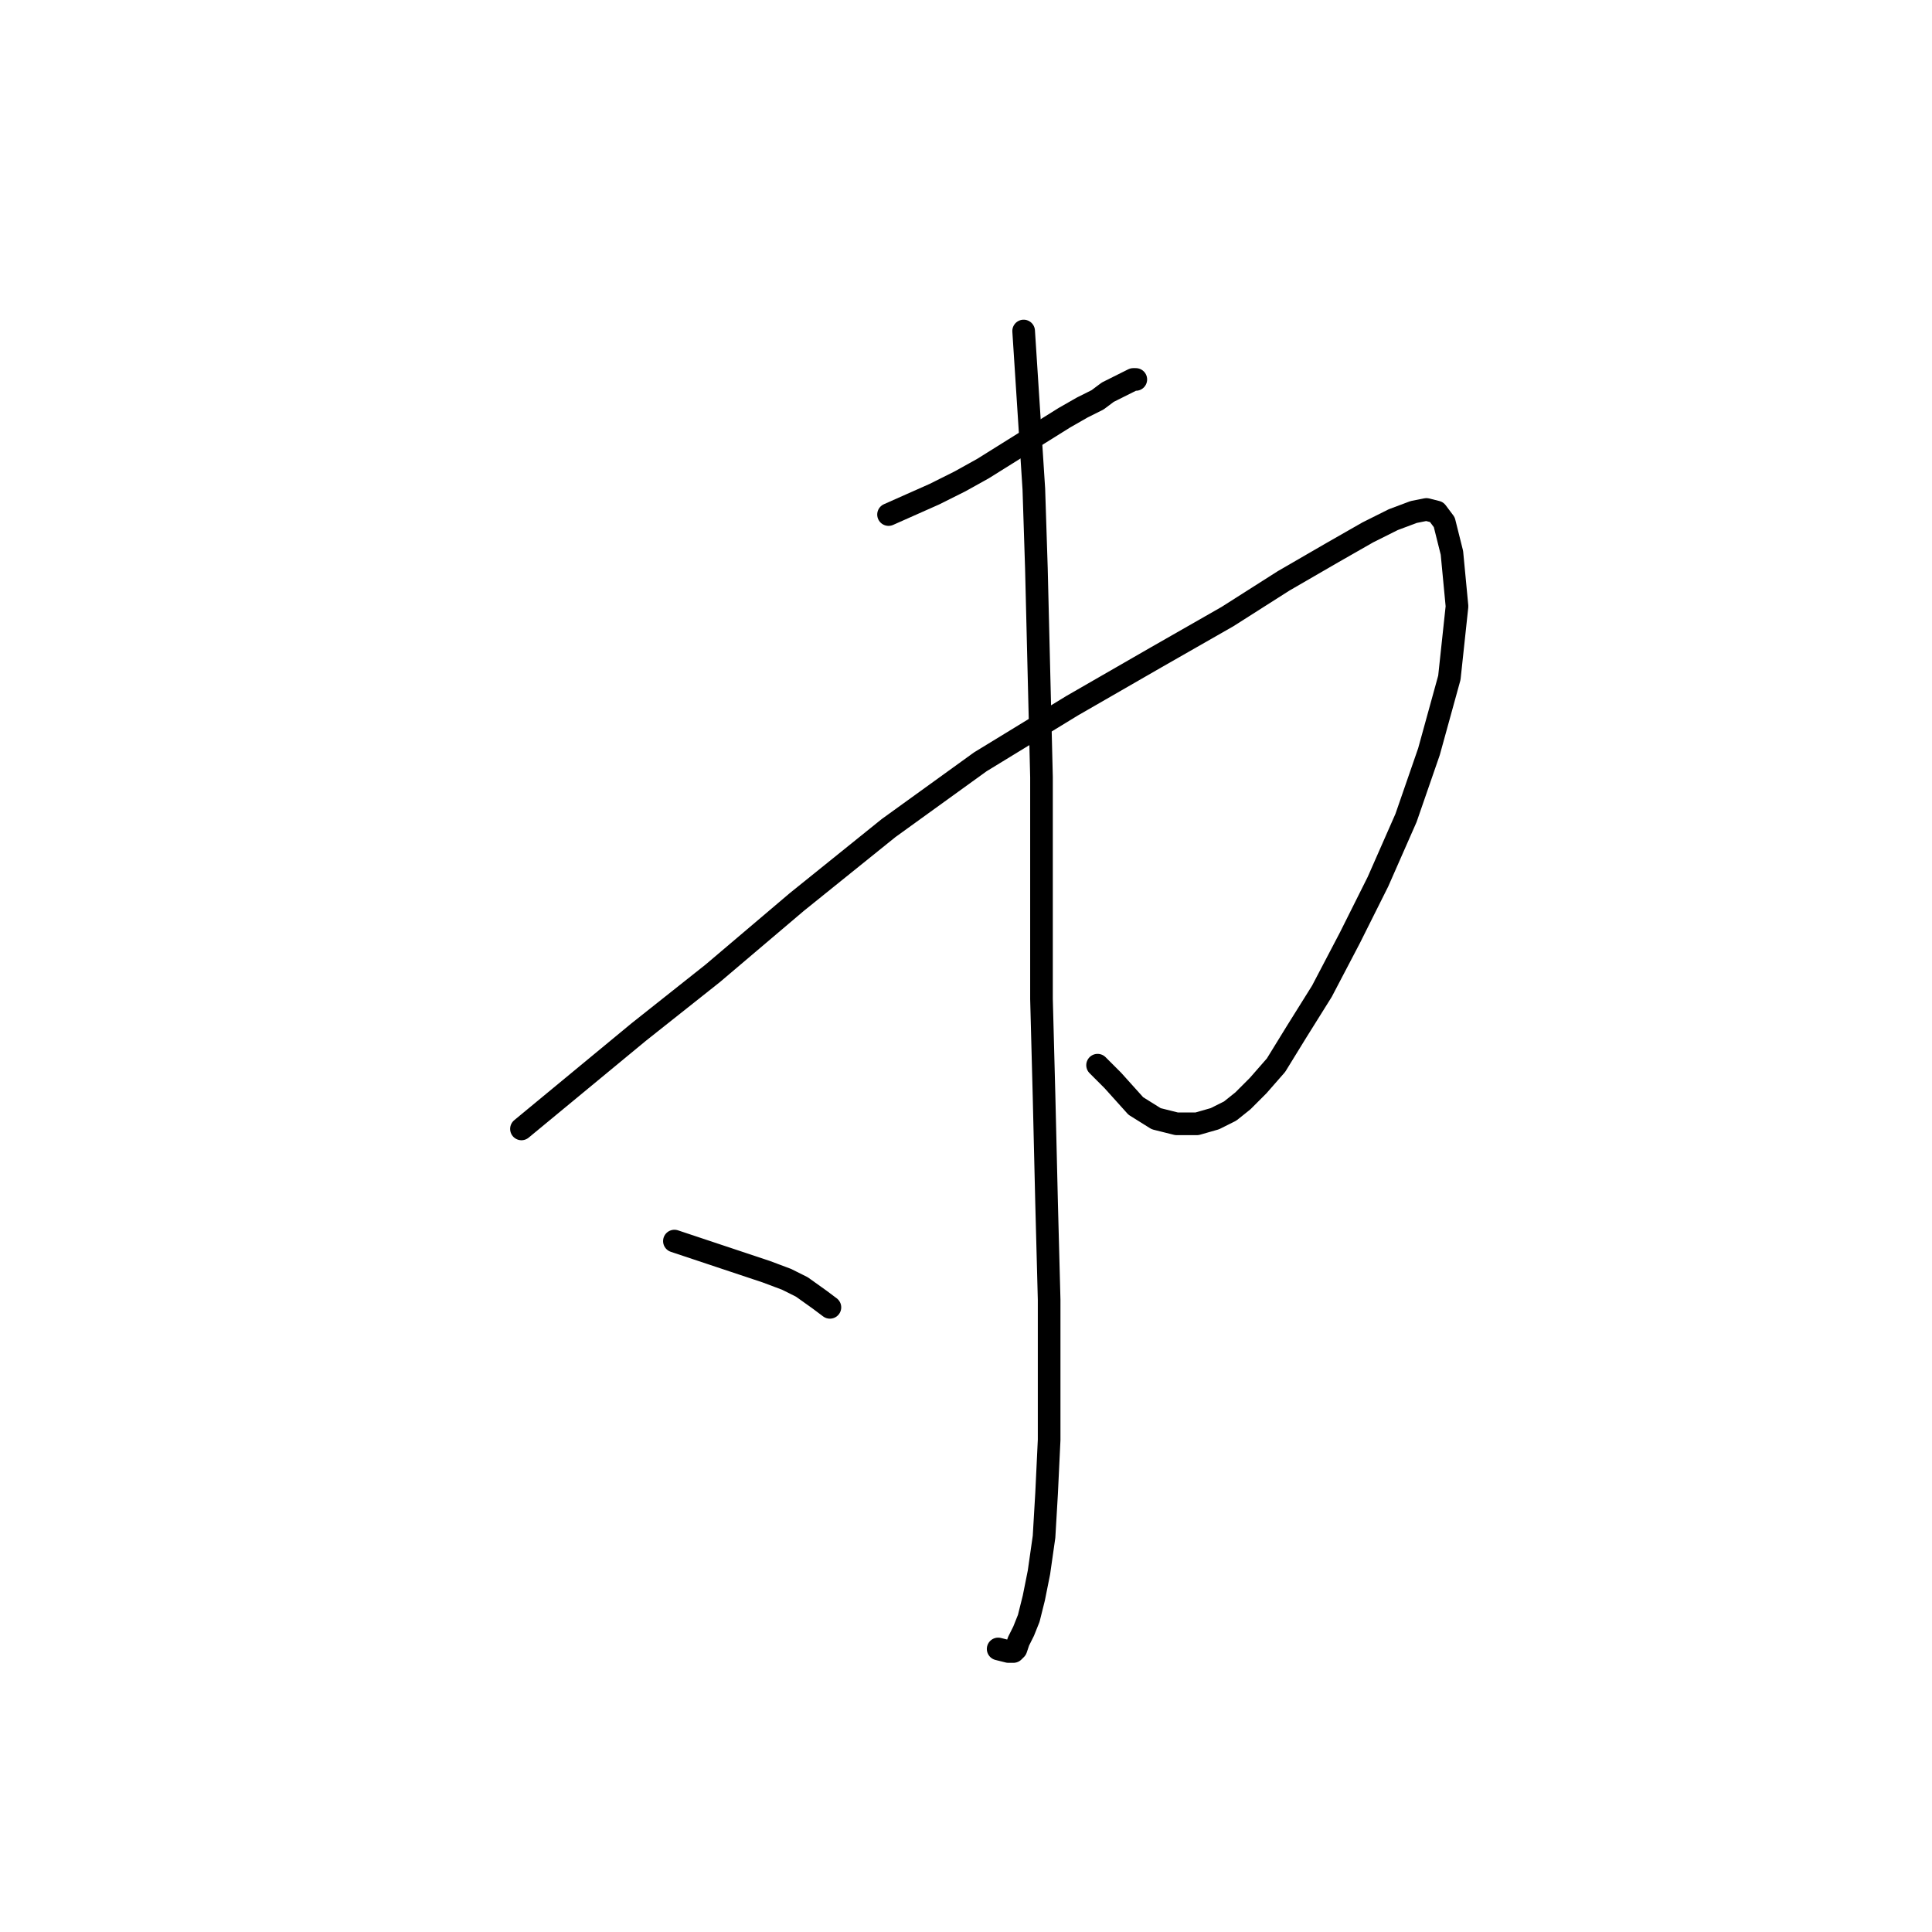 <?xml version="1.0" standalone="no"?>
    <svg width="256" height="256" xmlns="http://www.w3.org/2000/svg" version="1.1">
    <polyline stroke="black" stroke-width="3" stroke-linecap="round" fill="transparent" stroke-linejoin="round" points="117.736 68.181 120.776 66.83 123.816 65.479 127.194 63.79 130.234 62.101 132.936 60.412 135.638 58.723 138.341 57.034 141.043 55.346 143.407 53.994 145.434 52.981 146.785 51.968 148.136 51.292 149.487 50.617 150.163 50.279 150.501 50.279 150.501 50.279 " />
        <polyline stroke="black" stroke-width="3" stroke-linecap="round" fill="transparent" stroke-linejoin="round" points="69.095 149.587 76.864 143.169 84.633 136.751 94.429 128.982 105.576 119.524 117.736 109.728 129.896 100.946 142.056 93.515 153.203 87.097 162.661 81.693 170.092 76.964 176.51 73.248 181.239 70.546 184.617 68.857 187.319 67.843 189.008 67.506 190.359 67.843 191.372 69.195 192.386 73.248 193.061 80.341 192.048 89.799 189.346 99.595 186.306 108.377 182.59 116.822 178.874 124.253 175.159 131.346 171.781 136.751 169.079 141.142 166.714 143.844 164.688 145.871 162.999 147.222 160.972 148.236 158.608 148.911 155.905 148.911 153.203 148.236 150.501 146.547 147.461 143.169 145.434 141.142 145.434 141.142 " />
        <polyline stroke="black" stroke-width="3" stroke-linecap="round" fill="transparent" stroke-linejoin="round" points="135.638 43.861 136.314 54.332 136.989 64.803 137.327 75.275 137.665 89.124 138.003 102.973 138.003 116.822 138.003 132.36 138.341 145.195 138.678 159.382 139.016 172.218 139.016 182.014 139.016 190.796 138.678 197.889 138.341 203.632 137.665 208.361 136.989 211.739 136.314 214.441 135.638 216.13 134.963 217.481 134.625 218.494 134.287 218.832 133.612 218.832 132.261 218.494 132.261 218.494 " />
        <polyline stroke="black" stroke-width="3" stroke-linecap="round" fill="transparent" stroke-linejoin="round" points="89.362 164.449 92.402 165.462 95.442 166.476 98.482 167.489 101.522 168.502 104.225 169.516 106.251 170.529 108.616 172.218 109.967 173.231 109.967 173.231 " />
        </svg>